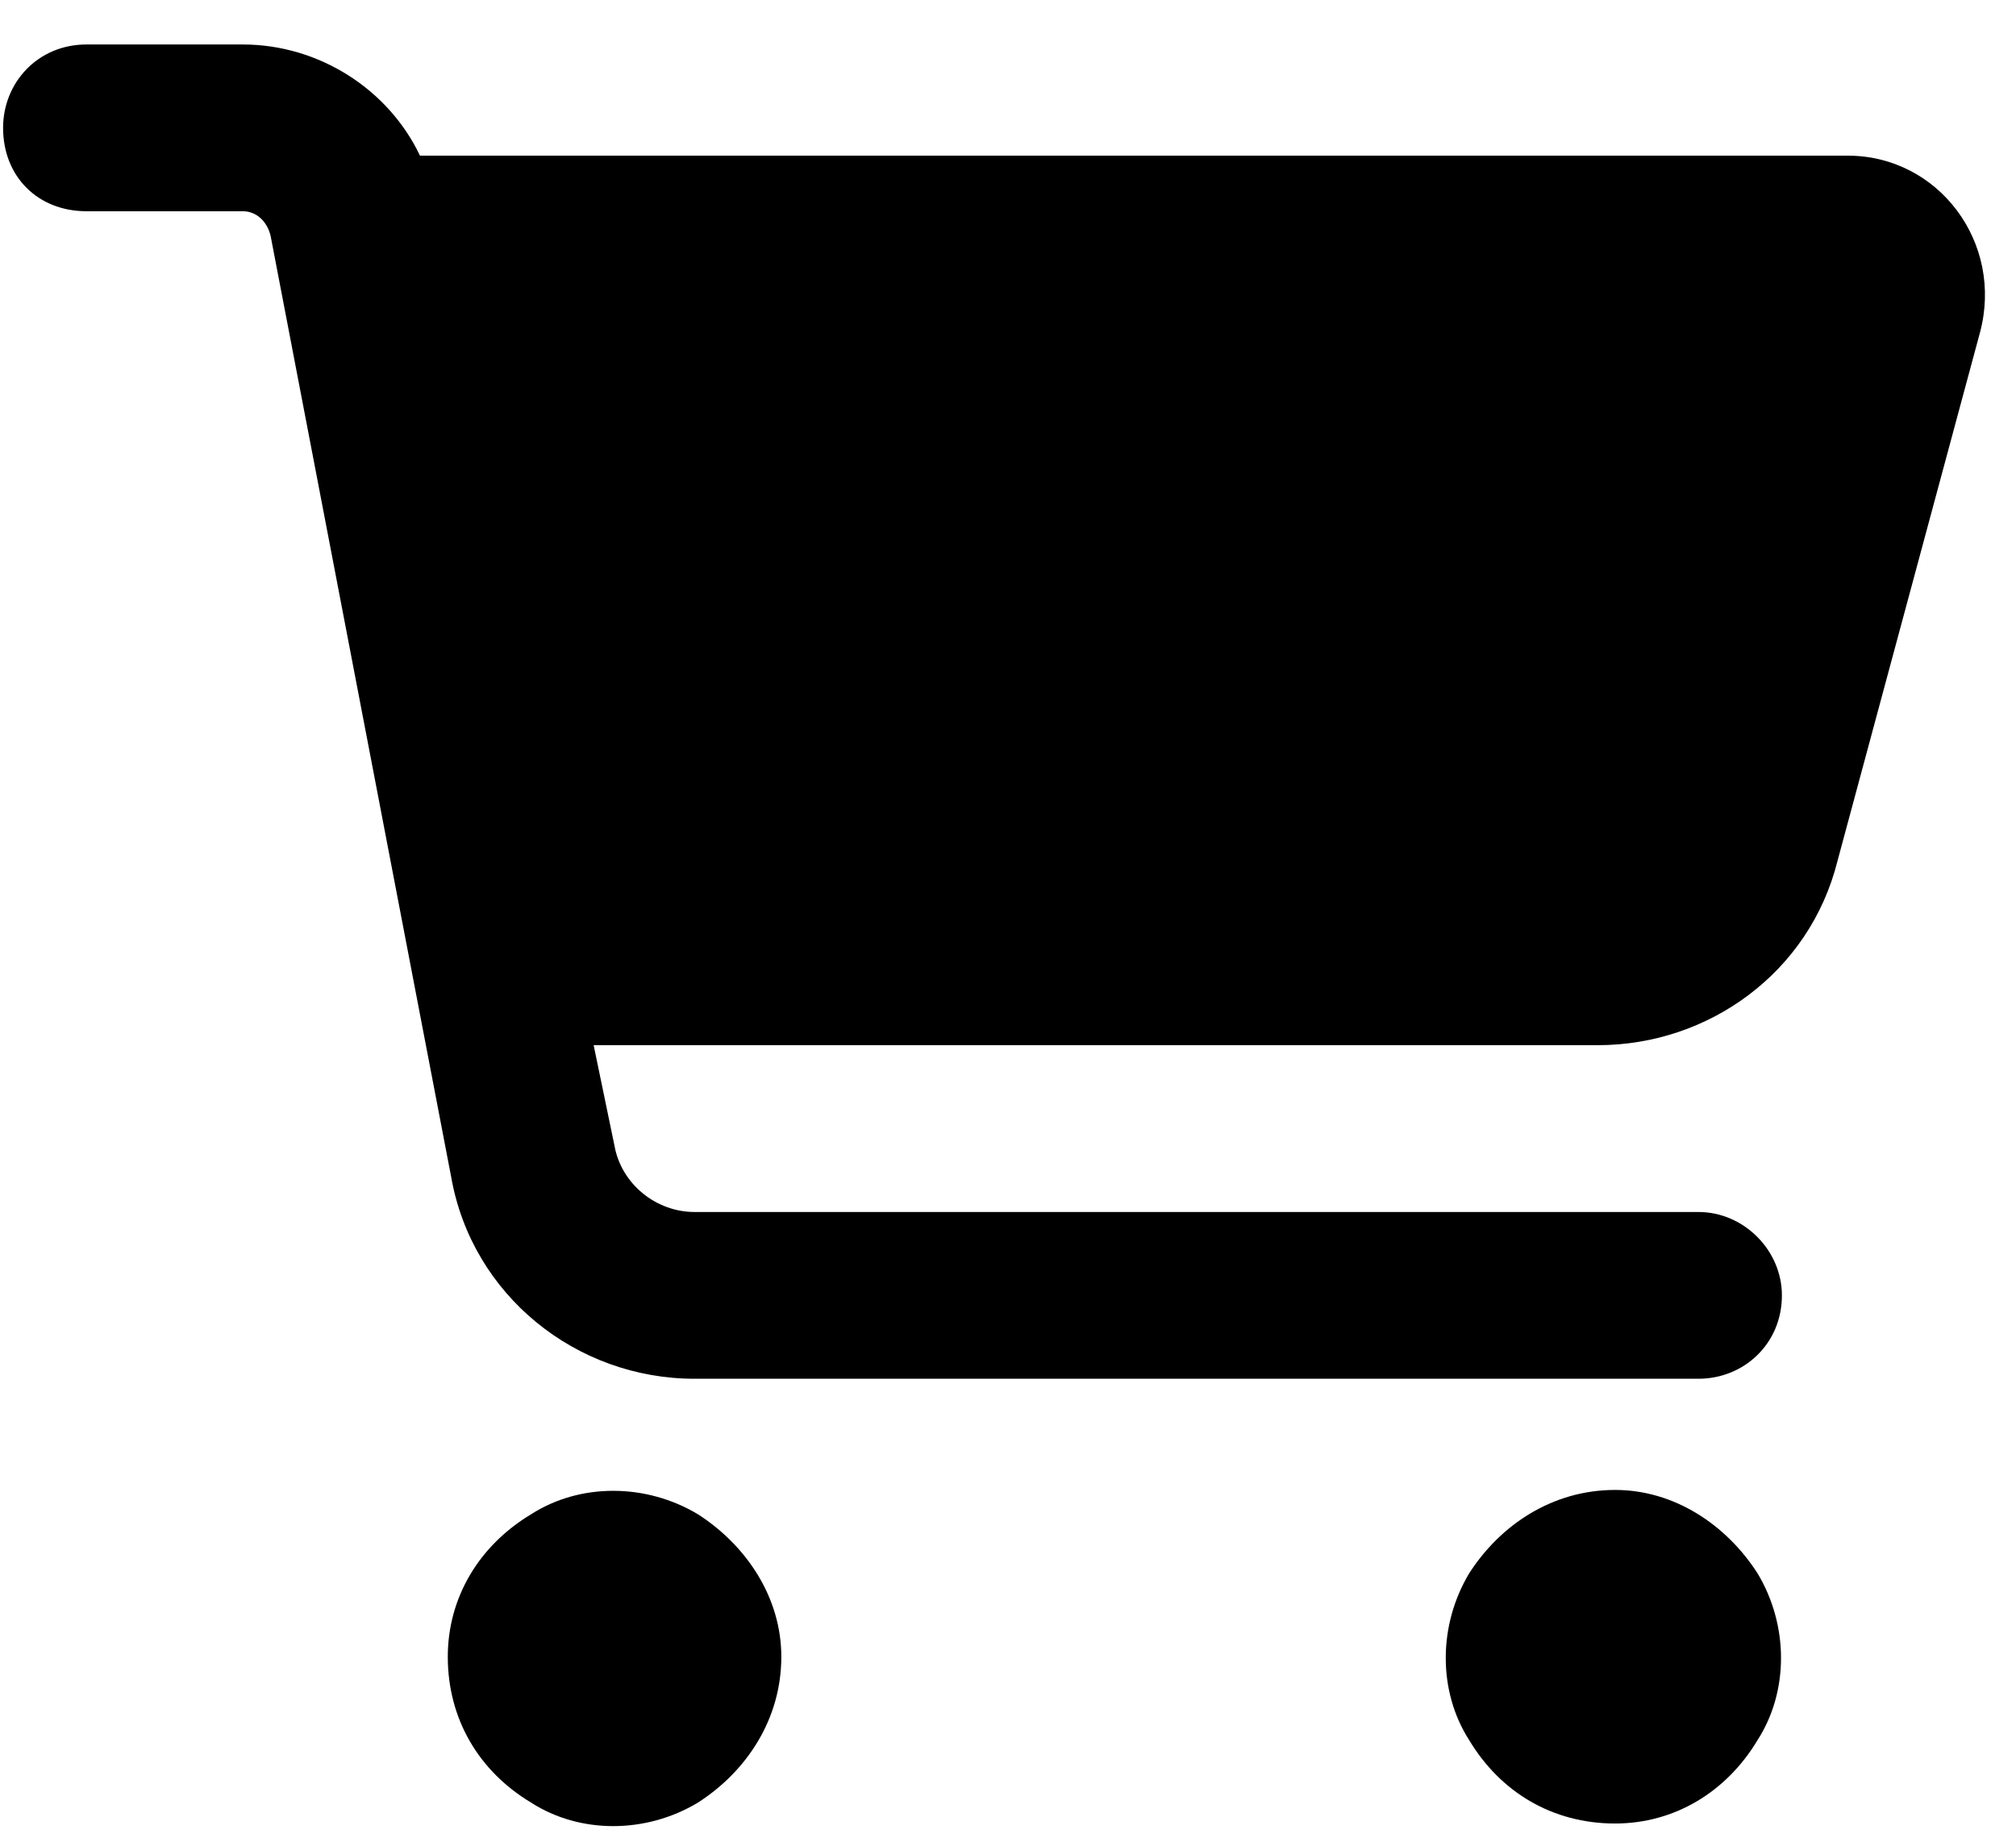 <svg width="34" height="31" viewBox="0 0 34 31" fill="none" xmlns="http://www.w3.org/2000/svg">
<path d="M0.052 2.156C0.052 1.395 0.637 0.75 1.458 0.75H4.094C5.384 0.75 6.555 1.512 7.083 2.625H31.165C32.688 2.625 33.801 4.09 33.391 5.613L30.989 14.52C30.52 16.395 28.821 17.625 26.946 17.625H10.012L10.364 19.324C10.481 19.969 11.067 20.438 11.712 20.438H28.645C29.407 20.438 30.052 21.082 30.052 21.844C30.052 22.664 29.407 23.25 28.645 23.25H11.712C9.719 23.25 7.962 21.844 7.61 19.852L4.563 3.973C4.505 3.738 4.329 3.562 4.094 3.562H1.458C0.637 3.562 0.052 2.977 0.052 2.156ZM7.552 27.938C7.552 26.941 8.079 26.062 8.958 25.535C9.778 25.008 10.891 25.008 11.77 25.535C12.591 26.062 13.177 26.941 13.177 27.938C13.177 28.992 12.591 29.871 11.77 30.398C10.891 30.926 9.778 30.926 8.958 30.398C8.079 29.871 7.552 28.992 7.552 27.938ZM27.239 25.125C28.235 25.125 29.114 25.711 29.641 26.531C30.169 27.41 30.169 28.523 29.641 29.344C29.114 30.223 28.235 30.75 27.239 30.75C26.184 30.75 25.305 30.223 24.778 29.344C24.251 28.523 24.251 27.41 24.778 26.531C25.305 25.711 26.184 25.125 27.239 25.125Z" fill="black"/>
</svg>
